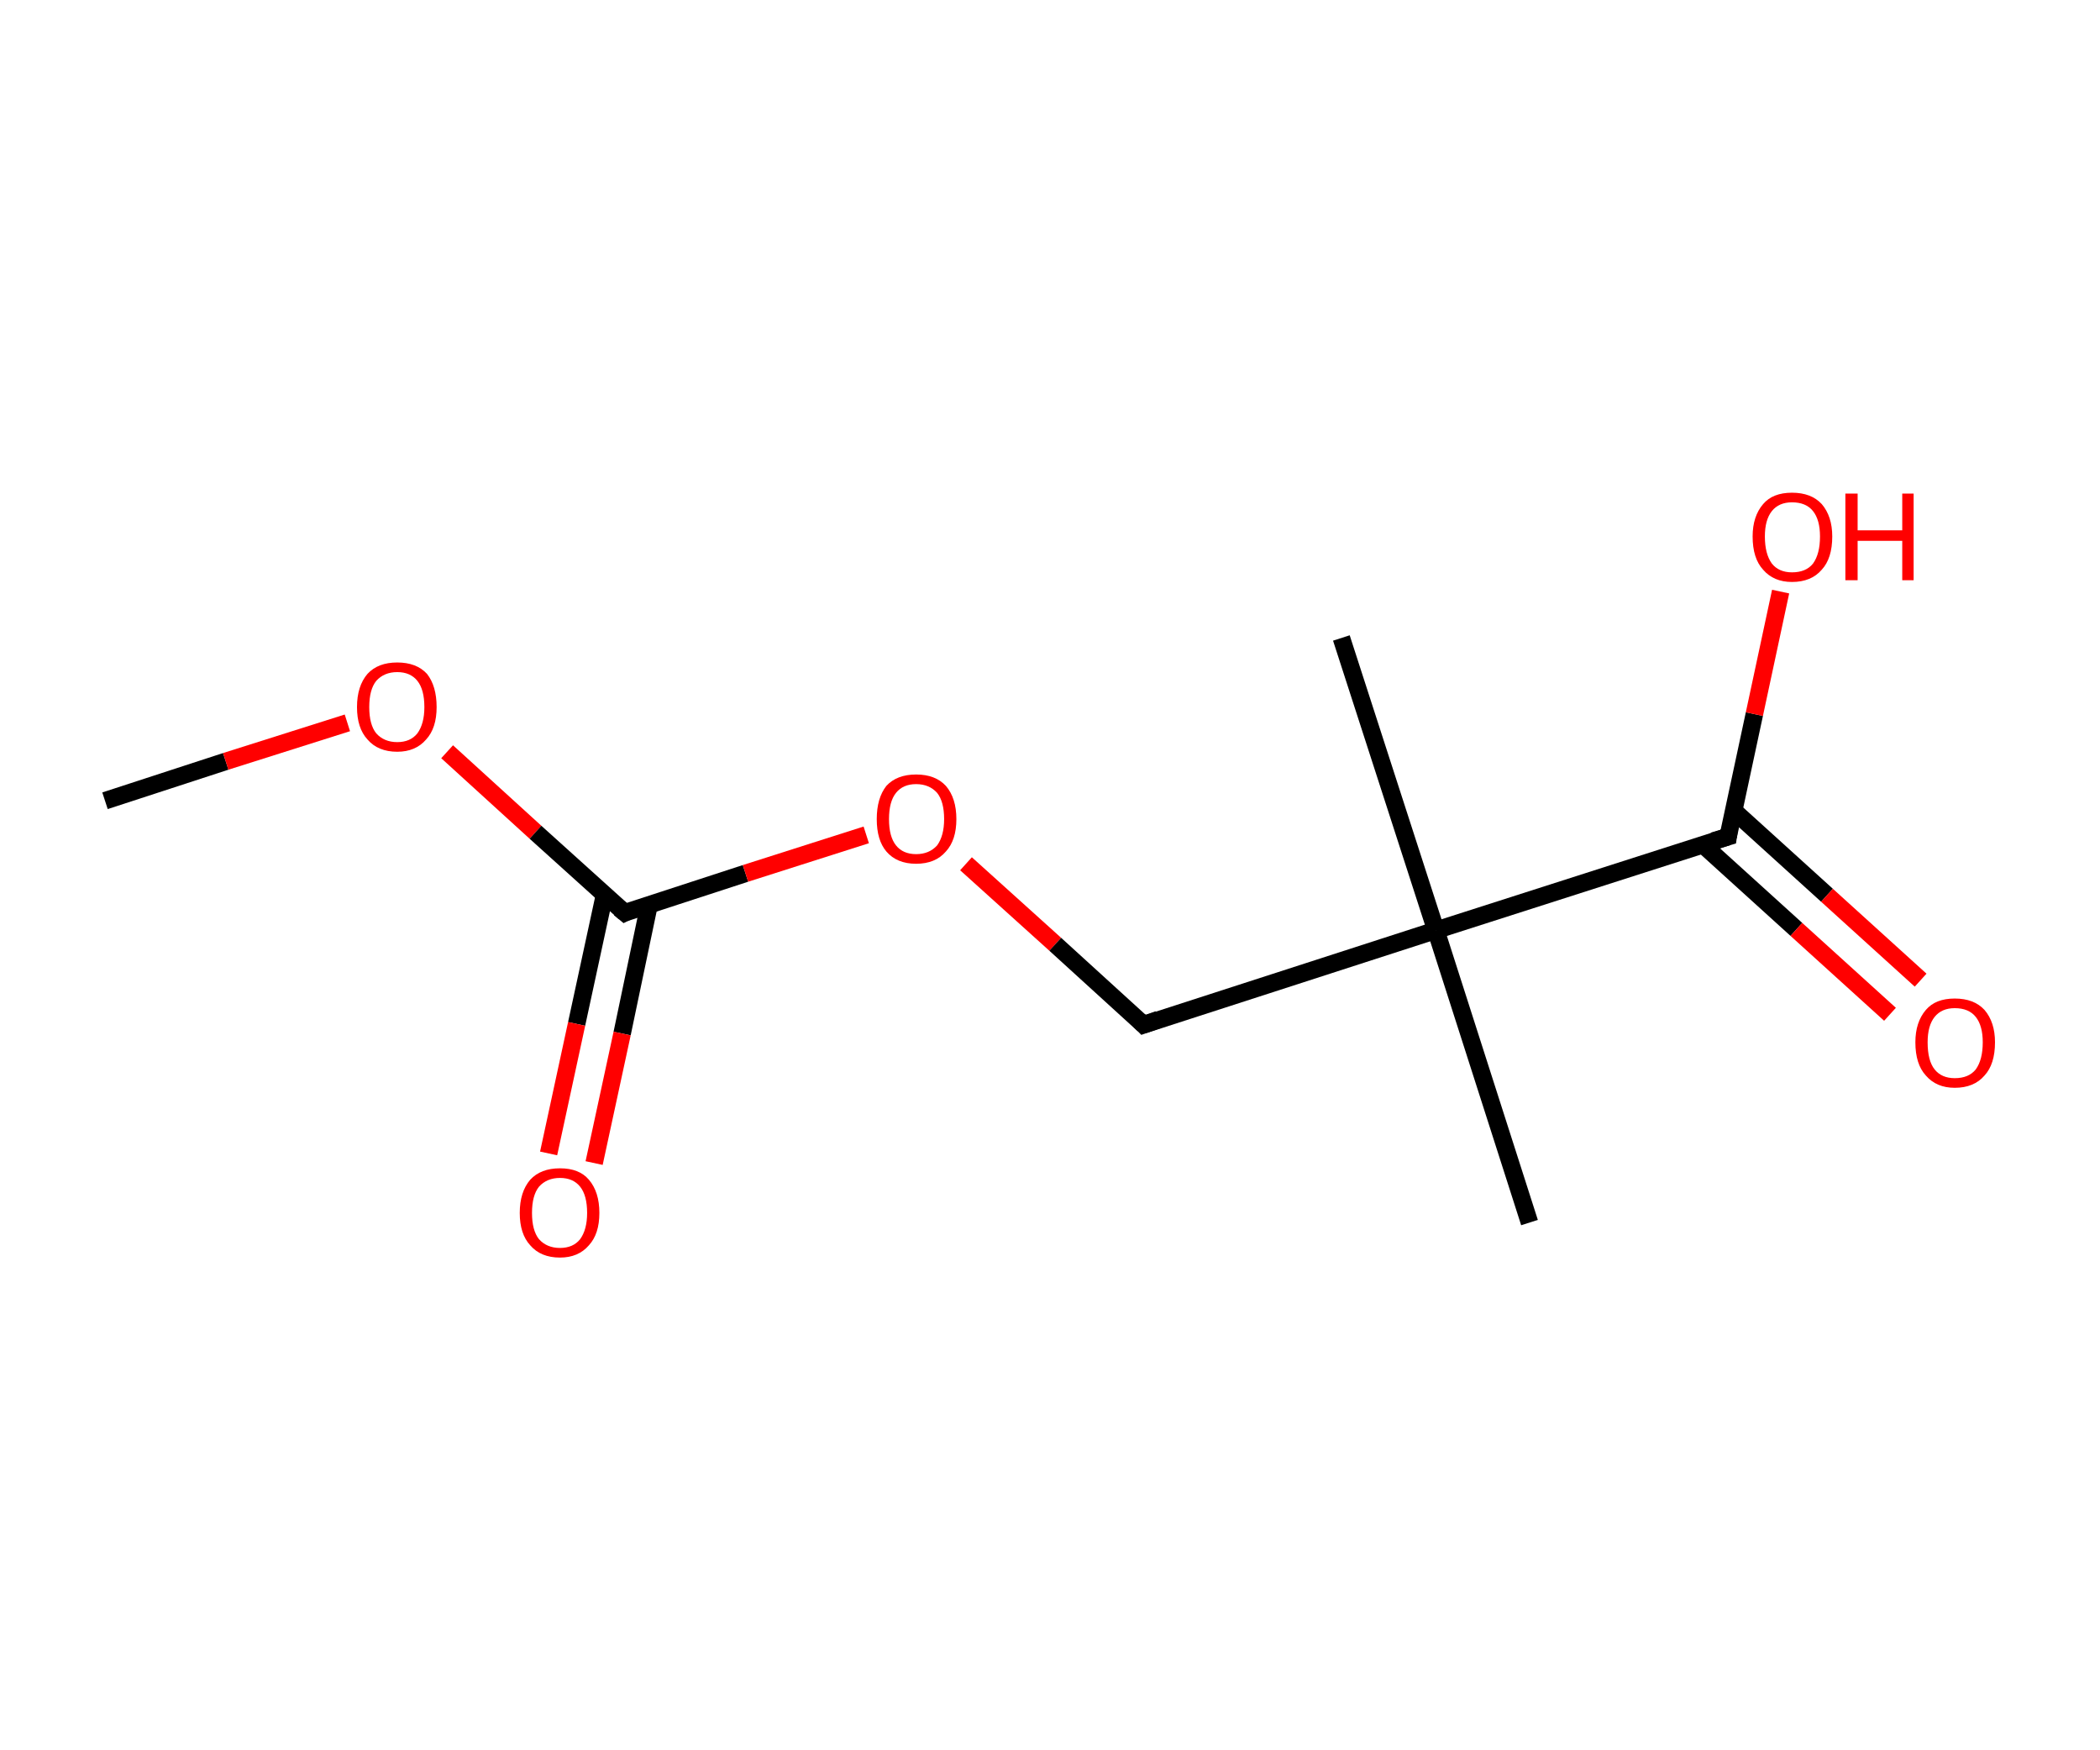 <?xml version='1.0' encoding='ASCII' standalone='yes'?>
<svg xmlns="http://www.w3.org/2000/svg" xmlns:rdkit="http://www.rdkit.org/xml" xmlns:xlink="http://www.w3.org/1999/xlink" version="1.1" baseProfile="full" xml:space="preserve" width="240px" height="200px" viewBox="0 0 240 200">
<!-- END OF HEADER -->
<rect style="opacity:1.0;fill:#FFFFFF;stroke:none" width="240.0" height="200.0" x="0.0" y="0.0"> </rect>
<path class="bond-0 atom-0 atom-1" d="M 12.0,91.5 L 25.8,87.0" style="fill:none;fill-rule:evenodd;stroke:#000000;stroke-width:2.0px;stroke-linecap:butt;stroke-linejoin:miter;stroke-opacity:1"/>
<path class="bond-0 atom-0 atom-1" d="M 25.8,87.0 L 39.7,82.6" style="fill:none;fill-rule:evenodd;stroke:#FF0000;stroke-width:2.0px;stroke-linecap:butt;stroke-linejoin:miter;stroke-opacity:1"/>
<path class="bond-1 atom-1 atom-2" d="M 51.1,85.9 L 61.2,95.1" style="fill:none;fill-rule:evenodd;stroke:#FF0000;stroke-width:2.0px;stroke-linecap:butt;stroke-linejoin:miter;stroke-opacity:1"/>
<path class="bond-1 atom-1 atom-2" d="M 61.2,95.1 L 71.4,104.3" style="fill:none;fill-rule:evenodd;stroke:#000000;stroke-width:2.0px;stroke-linecap:butt;stroke-linejoin:miter;stroke-opacity:1"/>
<path class="bond-2 atom-2 atom-3" d="M 69.1,102.2 L 65.9,117.0" style="fill:none;fill-rule:evenodd;stroke:#000000;stroke-width:2.0px;stroke-linecap:butt;stroke-linejoin:miter;stroke-opacity:1"/>
<path class="bond-2 atom-2 atom-3" d="M 65.9,117.0 L 62.7,131.8" style="fill:none;fill-rule:evenodd;stroke:#FF0000;stroke-width:2.0px;stroke-linecap:butt;stroke-linejoin:miter;stroke-opacity:1"/>
<path class="bond-2 atom-2 atom-3" d="M 74.2,103.3 L 71.1,118.1" style="fill:none;fill-rule:evenodd;stroke:#000000;stroke-width:2.0px;stroke-linecap:butt;stroke-linejoin:miter;stroke-opacity:1"/>
<path class="bond-2 atom-2 atom-3" d="M 71.1,118.1 L 67.9,132.9" style="fill:none;fill-rule:evenodd;stroke:#FF0000;stroke-width:2.0px;stroke-linecap:butt;stroke-linejoin:miter;stroke-opacity:1"/>
<path class="bond-3 atom-2 atom-4" d="M 71.4,104.3 L 85.2,99.8" style="fill:none;fill-rule:evenodd;stroke:#000000;stroke-width:2.0px;stroke-linecap:butt;stroke-linejoin:miter;stroke-opacity:1"/>
<path class="bond-3 atom-2 atom-4" d="M 85.2,99.8 L 99.0,95.4" style="fill:none;fill-rule:evenodd;stroke:#FF0000;stroke-width:2.0px;stroke-linecap:butt;stroke-linejoin:miter;stroke-opacity:1"/>
<path class="bond-4 atom-4 atom-5" d="M 110.4,98.7 L 120.6,107.9" style="fill:none;fill-rule:evenodd;stroke:#FF0000;stroke-width:2.0px;stroke-linecap:butt;stroke-linejoin:miter;stroke-opacity:1"/>
<path class="bond-4 atom-4 atom-5" d="M 120.6,107.9 L 130.7,117.1" style="fill:none;fill-rule:evenodd;stroke:#000000;stroke-width:2.0px;stroke-linecap:butt;stroke-linejoin:miter;stroke-opacity:1"/>
<path class="bond-5 atom-5 atom-6" d="M 130.7,117.1 L 164.1,106.3" style="fill:none;fill-rule:evenodd;stroke:#000000;stroke-width:2.0px;stroke-linecap:butt;stroke-linejoin:miter;stroke-opacity:1"/>
<path class="bond-6 atom-6 atom-7" d="M 164.1,106.3 L 153.3,72.9" style="fill:none;fill-rule:evenodd;stroke:#000000;stroke-width:2.0px;stroke-linecap:butt;stroke-linejoin:miter;stroke-opacity:1"/>
<path class="bond-7 atom-6 atom-8" d="M 164.1,106.3 L 174.8,139.7" style="fill:none;fill-rule:evenodd;stroke:#000000;stroke-width:2.0px;stroke-linecap:butt;stroke-linejoin:miter;stroke-opacity:1"/>
<path class="bond-8 atom-6 atom-9" d="M 164.1,106.3 L 197.5,95.6" style="fill:none;fill-rule:evenodd;stroke:#000000;stroke-width:2.0px;stroke-linecap:butt;stroke-linejoin:miter;stroke-opacity:1"/>
<path class="bond-9 atom-9 atom-10" d="M 194.6,96.5 L 205.3,106.2" style="fill:none;fill-rule:evenodd;stroke:#000000;stroke-width:2.0px;stroke-linecap:butt;stroke-linejoin:miter;stroke-opacity:1"/>
<path class="bond-9 atom-9 atom-10" d="M 205.3,106.2 L 216.0,115.9" style="fill:none;fill-rule:evenodd;stroke:#FF0000;stroke-width:2.0px;stroke-linecap:butt;stroke-linejoin:miter;stroke-opacity:1"/>
<path class="bond-9 atom-9 atom-10" d="M 198.1,92.6 L 208.8,102.3" style="fill:none;fill-rule:evenodd;stroke:#000000;stroke-width:2.0px;stroke-linecap:butt;stroke-linejoin:miter;stroke-opacity:1"/>
<path class="bond-9 atom-9 atom-10" d="M 208.8,102.3 L 219.5,112.0" style="fill:none;fill-rule:evenodd;stroke:#FF0000;stroke-width:2.0px;stroke-linecap:butt;stroke-linejoin:miter;stroke-opacity:1"/>
<path class="bond-10 atom-9 atom-11" d="M 197.5,95.6 L 200.5,81.6" style="fill:none;fill-rule:evenodd;stroke:#000000;stroke-width:2.0px;stroke-linecap:butt;stroke-linejoin:miter;stroke-opacity:1"/>
<path class="bond-10 atom-9 atom-11" d="M 200.5,81.6 L 203.5,67.6" style="fill:none;fill-rule:evenodd;stroke:#FF0000;stroke-width:2.0px;stroke-linecap:butt;stroke-linejoin:miter;stroke-opacity:1"/>
<path d="M 70.8,103.8 L 71.4,104.3 L 72.0,104.0" style="fill:none;stroke:#000000;stroke-width:2.0px;stroke-linecap:butt;stroke-linejoin:miter;stroke-opacity:1;"/>
<path d="M 130.2,116.6 L 130.7,117.1 L 132.4,116.5" style="fill:none;stroke:#000000;stroke-width:2.0px;stroke-linecap:butt;stroke-linejoin:miter;stroke-opacity:1;"/>
<path d="M 195.8,96.1 L 197.5,95.6 L 197.6,94.9" style="fill:none;stroke:#000000;stroke-width:2.0px;stroke-linecap:butt;stroke-linejoin:miter;stroke-opacity:1;"/>
<path class="atom-1" d="M 40.8 80.8 Q 40.8 78.4, 42.0 77.0 Q 43.2 75.7, 45.4 75.7 Q 47.6 75.7, 48.8 77.0 Q 49.9 78.4, 49.9 80.8 Q 49.9 83.2, 48.7 84.5 Q 47.5 85.9, 45.4 85.9 Q 43.2 85.9, 42.0 84.5 Q 40.8 83.2, 40.8 80.8 M 45.4 84.8 Q 46.9 84.8, 47.7 83.8 Q 48.5 82.7, 48.5 80.8 Q 48.5 78.8, 47.7 77.8 Q 46.9 76.8, 45.4 76.8 Q 43.9 76.8, 43.0 77.8 Q 42.2 78.8, 42.2 80.8 Q 42.2 82.8, 43.0 83.8 Q 43.9 84.8, 45.4 84.8 " fill="#FF0000"/>
<path class="atom-3" d="M 59.4 138.6 Q 59.4 136.2, 60.6 134.8 Q 61.8 133.5, 64.0 133.5 Q 66.2 133.5, 67.3 134.8 Q 68.5 136.2, 68.5 138.6 Q 68.5 141.0, 67.3 142.3 Q 66.1 143.7, 64.0 143.7 Q 61.8 143.7, 60.6 142.3 Q 59.4 141.0, 59.4 138.6 M 64.0 142.6 Q 65.5 142.6, 66.3 141.6 Q 67.1 140.5, 67.1 138.6 Q 67.1 136.6, 66.3 135.6 Q 65.5 134.6, 64.0 134.6 Q 62.5 134.6, 61.6 135.6 Q 60.8 136.6, 60.8 138.6 Q 60.8 140.6, 61.6 141.6 Q 62.5 142.6, 64.0 142.6 " fill="#FF0000"/>
<path class="atom-4" d="M 100.2 93.6 Q 100.2 91.2, 101.3 89.8 Q 102.5 88.5, 104.7 88.5 Q 106.9 88.5, 108.1 89.8 Q 109.3 91.2, 109.3 93.6 Q 109.3 96.0, 108.1 97.3 Q 106.9 98.7, 104.7 98.7 Q 102.5 98.7, 101.3 97.3 Q 100.2 96.0, 100.2 93.6 M 104.7 97.6 Q 106.2 97.6, 107.1 96.6 Q 107.9 95.5, 107.9 93.6 Q 107.9 91.6, 107.1 90.6 Q 106.2 89.6, 104.7 89.6 Q 103.2 89.6, 102.4 90.6 Q 101.6 91.6, 101.6 93.6 Q 101.6 95.6, 102.4 96.6 Q 103.2 97.6, 104.7 97.6 " fill="#FF0000"/>
<path class="atom-10" d="M 218.9 119.1 Q 218.9 116.8, 220.1 115.4 Q 221.2 114.1, 223.4 114.1 Q 225.6 114.1, 226.8 115.4 Q 228.0 116.8, 228.0 119.1 Q 228.0 121.6, 226.8 122.9 Q 225.6 124.3, 223.4 124.3 Q 221.3 124.3, 220.1 122.9 Q 218.9 121.6, 218.9 119.1 M 223.4 123.2 Q 225.0 123.2, 225.8 122.2 Q 226.6 121.1, 226.6 119.1 Q 226.6 117.2, 225.8 116.2 Q 225.0 115.2, 223.4 115.2 Q 221.9 115.2, 221.1 116.2 Q 220.3 117.2, 220.3 119.1 Q 220.3 121.2, 221.1 122.2 Q 221.9 123.2, 223.4 123.2 " fill="#FF0000"/>
<path class="atom-11" d="M 200.3 61.3 Q 200.3 59.0, 201.5 57.6 Q 202.6 56.3, 204.8 56.3 Q 207.0 56.3, 208.2 57.6 Q 209.4 59.0, 209.4 61.3 Q 209.4 63.8, 208.2 65.1 Q 207.0 66.5, 204.8 66.5 Q 202.7 66.5, 201.5 65.1 Q 200.3 63.8, 200.3 61.3 M 204.8 65.4 Q 206.4 65.4, 207.2 64.4 Q 208.0 63.3, 208.0 61.3 Q 208.0 59.4, 207.2 58.4 Q 206.4 57.4, 204.8 57.4 Q 203.3 57.4, 202.5 58.4 Q 201.7 59.4, 201.7 61.3 Q 201.7 63.3, 202.5 64.4 Q 203.3 65.4, 204.8 65.4 " fill="#FF0000"/>
<path class="atom-11" d="M 210.9 56.4 L 212.3 56.4 L 212.3 60.6 L 217.4 60.6 L 217.4 56.4 L 218.7 56.4 L 218.7 66.3 L 217.4 66.3 L 217.4 61.8 L 212.3 61.8 L 212.3 66.3 L 210.9 66.3 L 210.9 56.4 " fill="#FF0000"/>
</svg>
